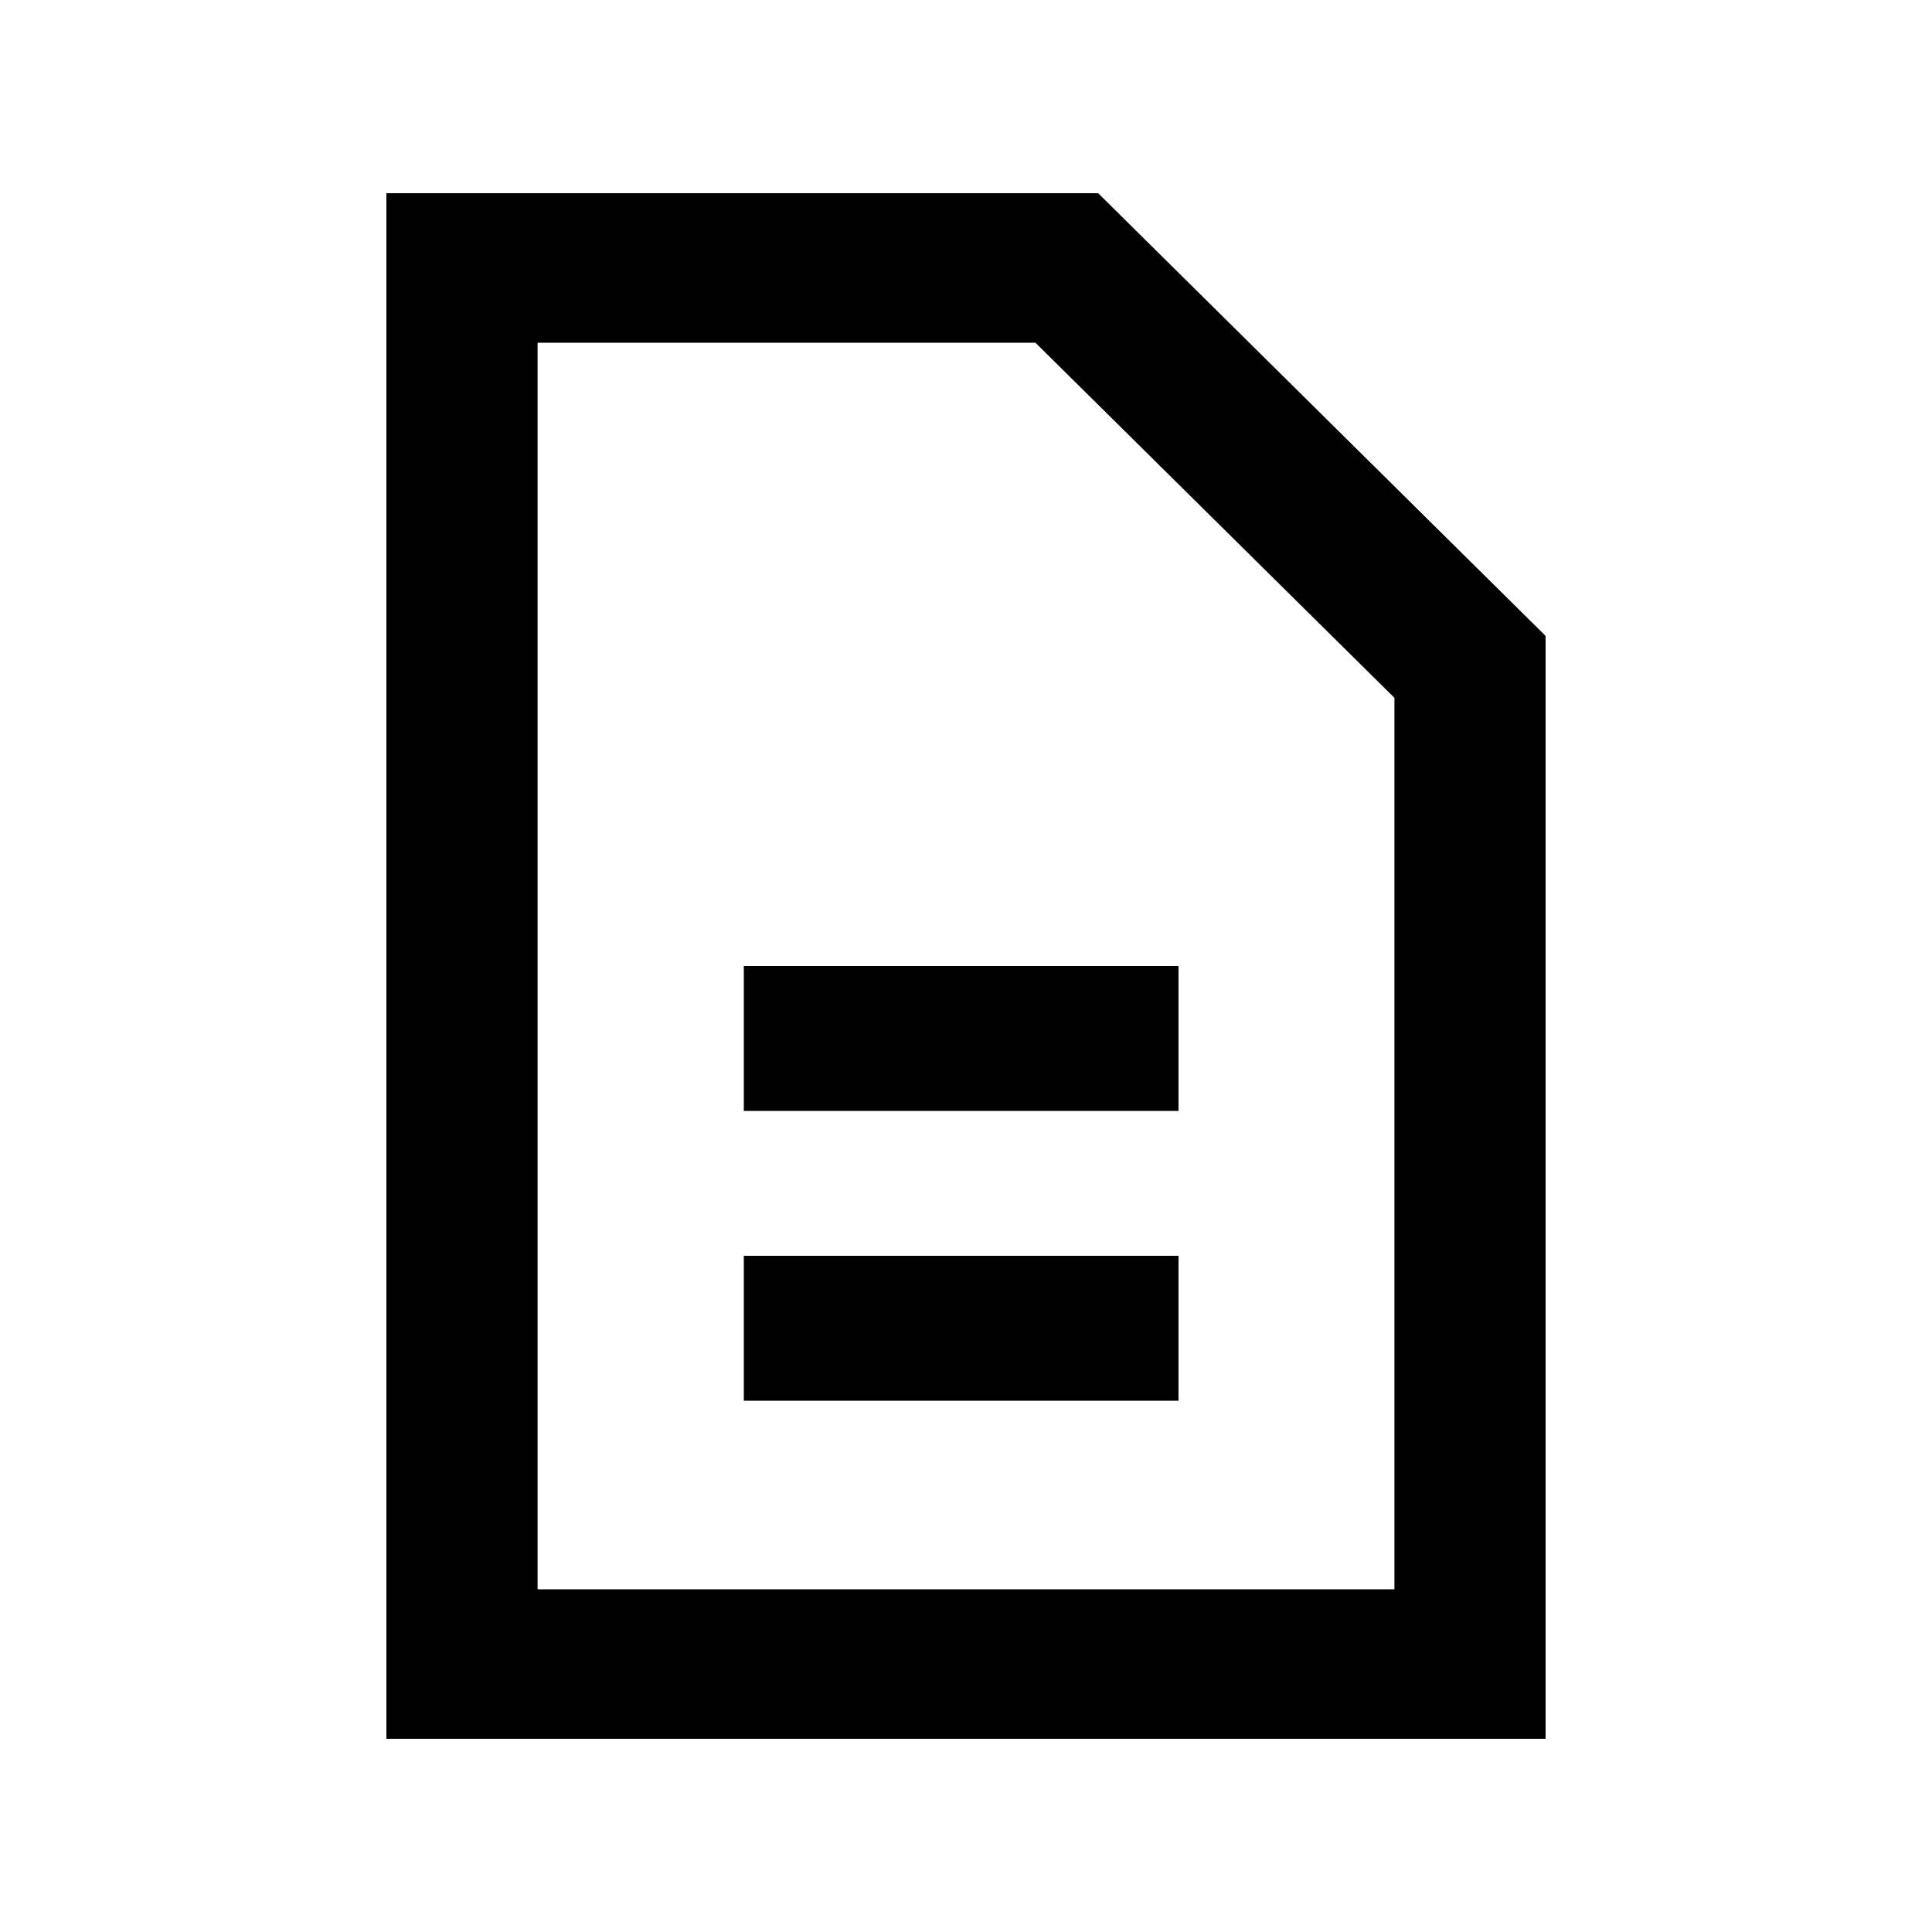 <svg id="post" viewBox="0 0 20 20">
  <path d="M5.565,3.548 L5.565,16.452 L14.435,16.452 L14.435,7.224 L10.719,3.548 L5.565,3.548 Z M11.368,2 L16,6.583 L16,18 L4,18 L4,2 L11.368,2 Z M7.7,14.5 L7.7,13 L12.2,13 L12.2,14.5 L7.7,14.5 Z M7.7,11.5 L7.7,10 L12.2,10 L12.2,11.5 L7.7,11.5 Z"/>
</svg>